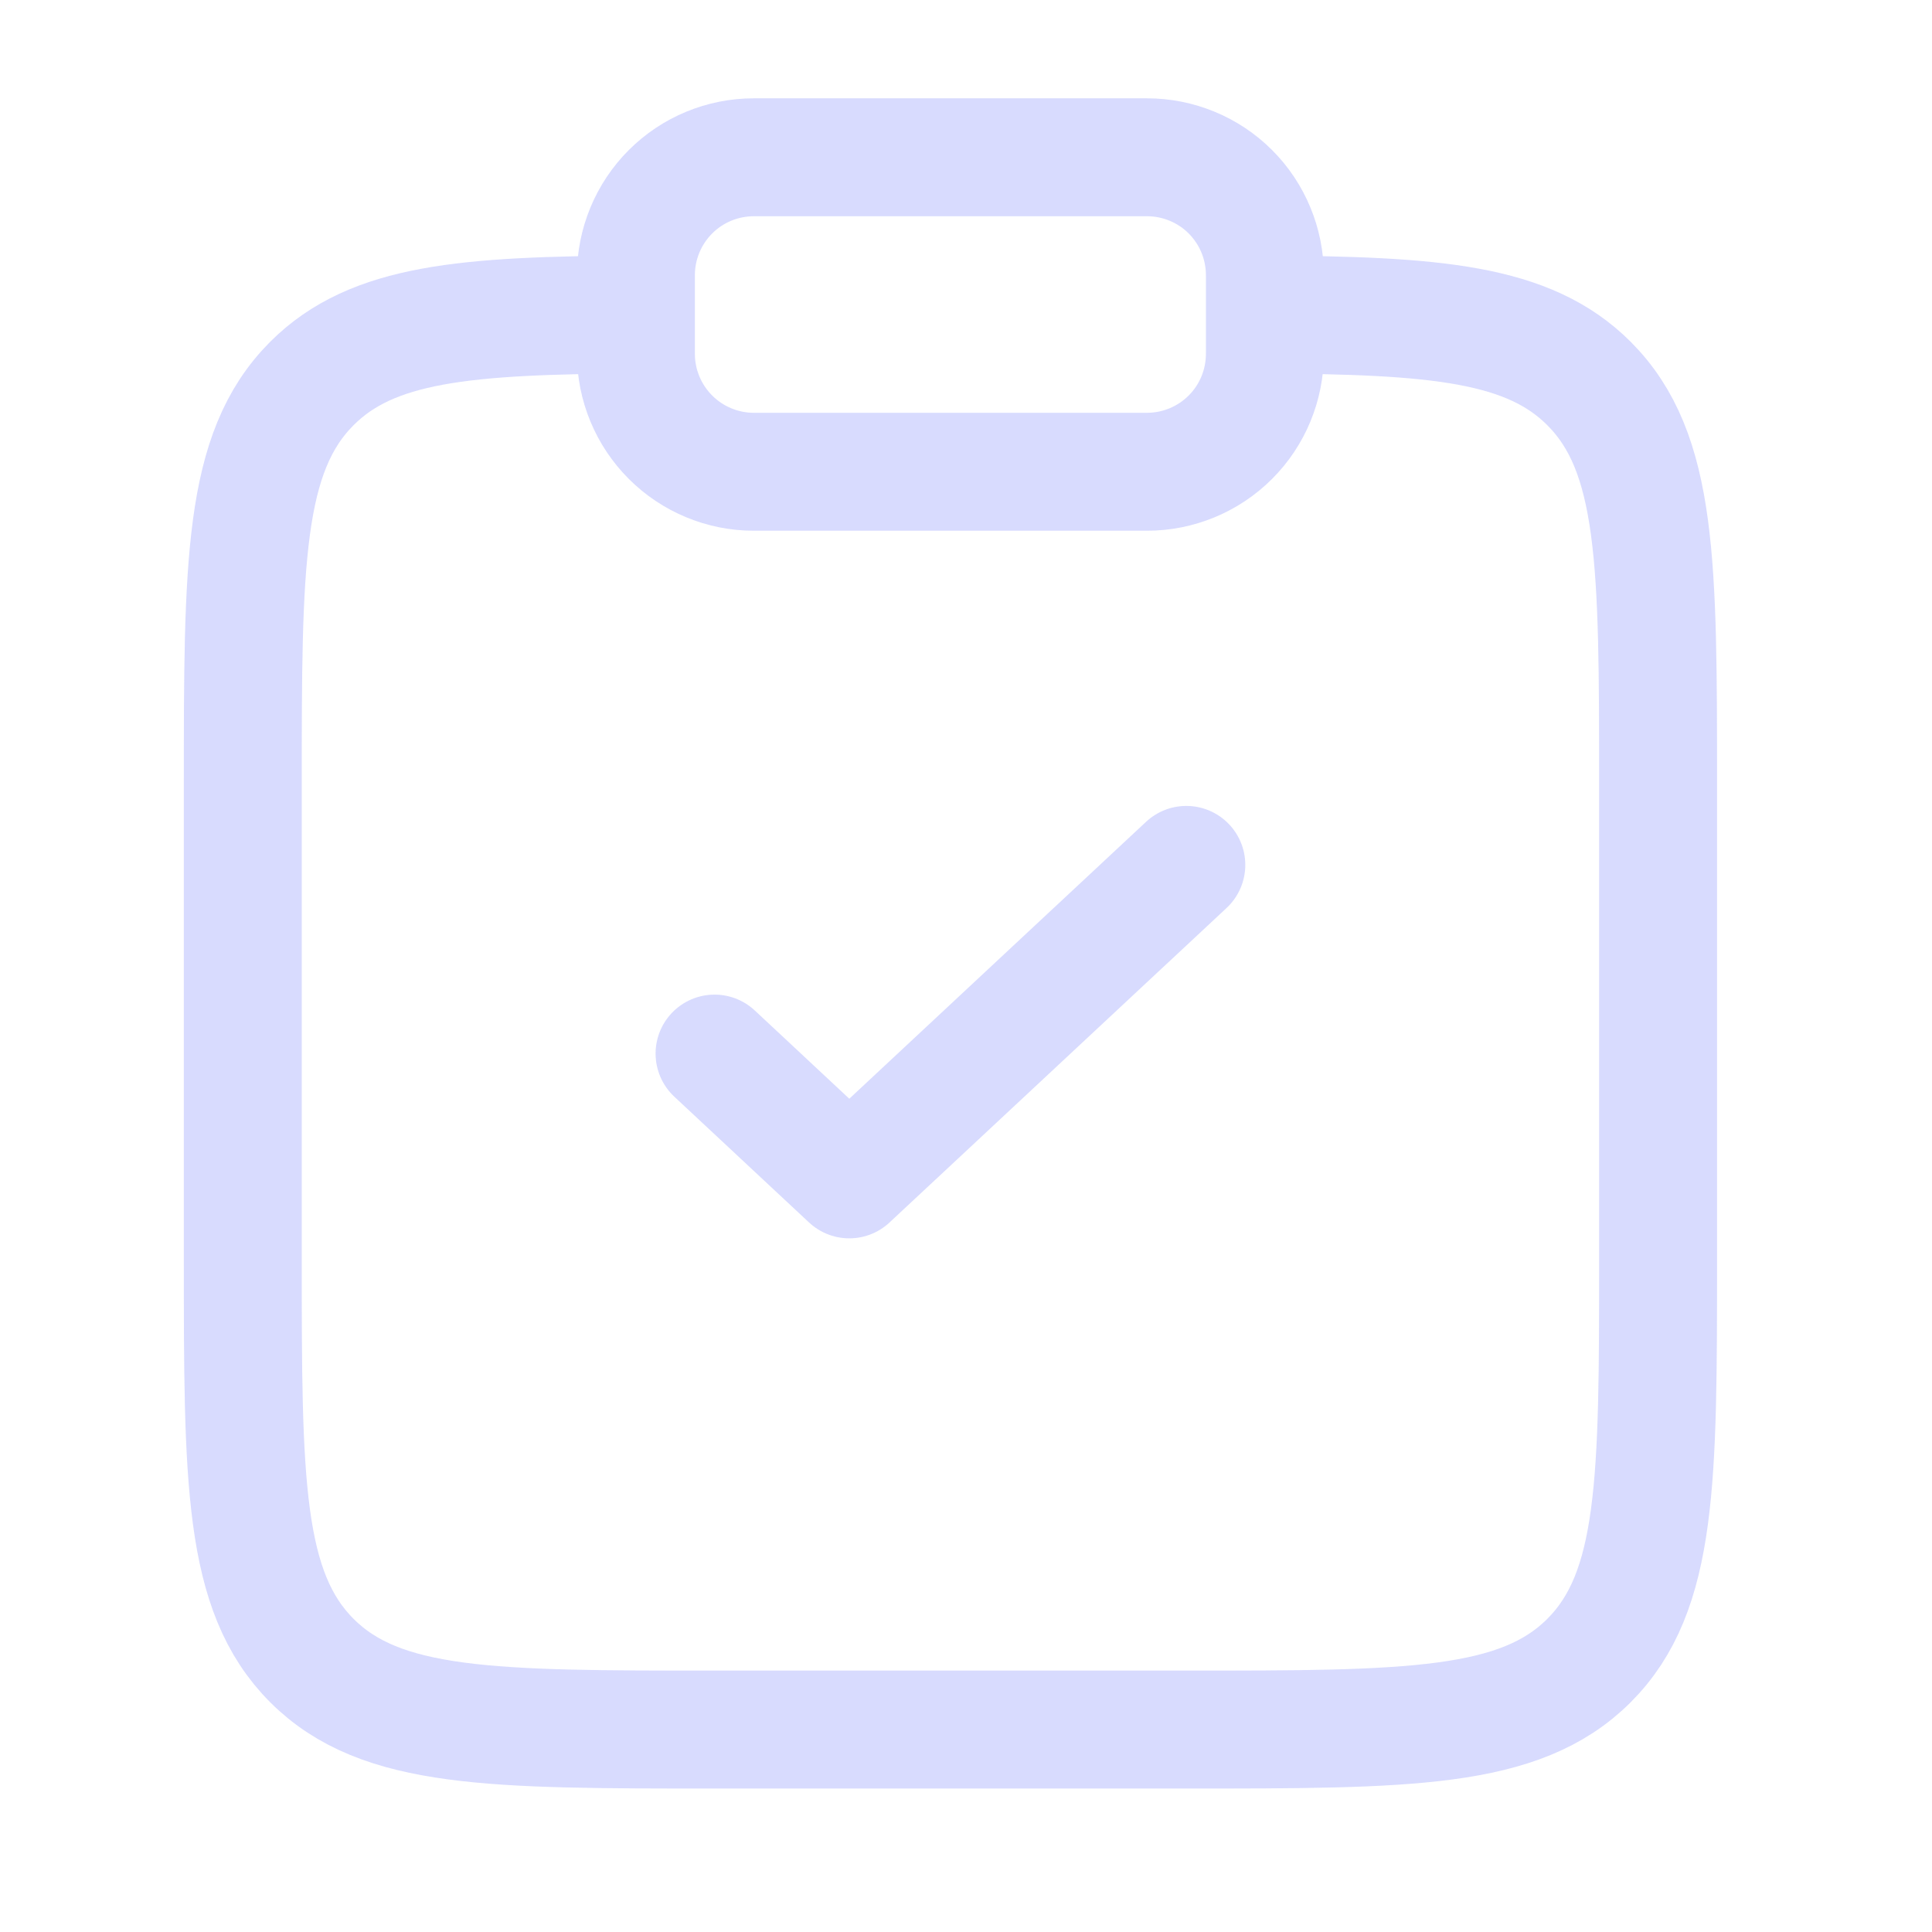 <svg width="27" height="27" viewBox="0 0 27 27" fill="none" xmlns="http://www.w3.org/2000/svg">
<g opacity="0.2">
<path d="M17.677 4.395C20.067 4.408 21.362 4.515 22.206 5.359C23.172 6.325 23.172 7.878 23.172 10.986V17.579C23.172 20.687 23.172 22.241 22.206 23.207C21.241 24.171 19.686 24.171 16.579 24.171H9.986C6.879 24.171 5.324 24.171 4.359 23.207C3.393 22.24 3.393 20.687 3.393 17.579V10.986C3.393 7.878 3.393 6.325 4.359 5.359C5.203 4.515 6.497 4.408 8.887 4.395" stroke="#3A49F9" stroke-width="1.648"/>
<path d="M9.986 14.724L11.869 16.482L16.579 12.087" stroke="#3A49F9" stroke-width="1.648" stroke-linecap="round" stroke-linejoin="round"/>
<path d="M8.887 3.846C8.887 3.409 9.061 2.989 9.37 2.68C9.679 2.371 10.098 2.198 10.535 2.198H16.029C16.466 2.198 16.886 2.371 17.195 2.68C17.504 2.989 17.677 3.409 17.677 3.846V4.944C17.677 5.382 17.504 5.801 17.195 6.11C16.886 6.419 16.466 6.593 16.029 6.593H10.535C10.098 6.593 9.679 6.419 9.37 6.11C9.061 5.801 8.887 5.382 8.887 4.944V3.846Z" stroke="#3A49F9" stroke-width="1.648"/>
</g>
</svg>
